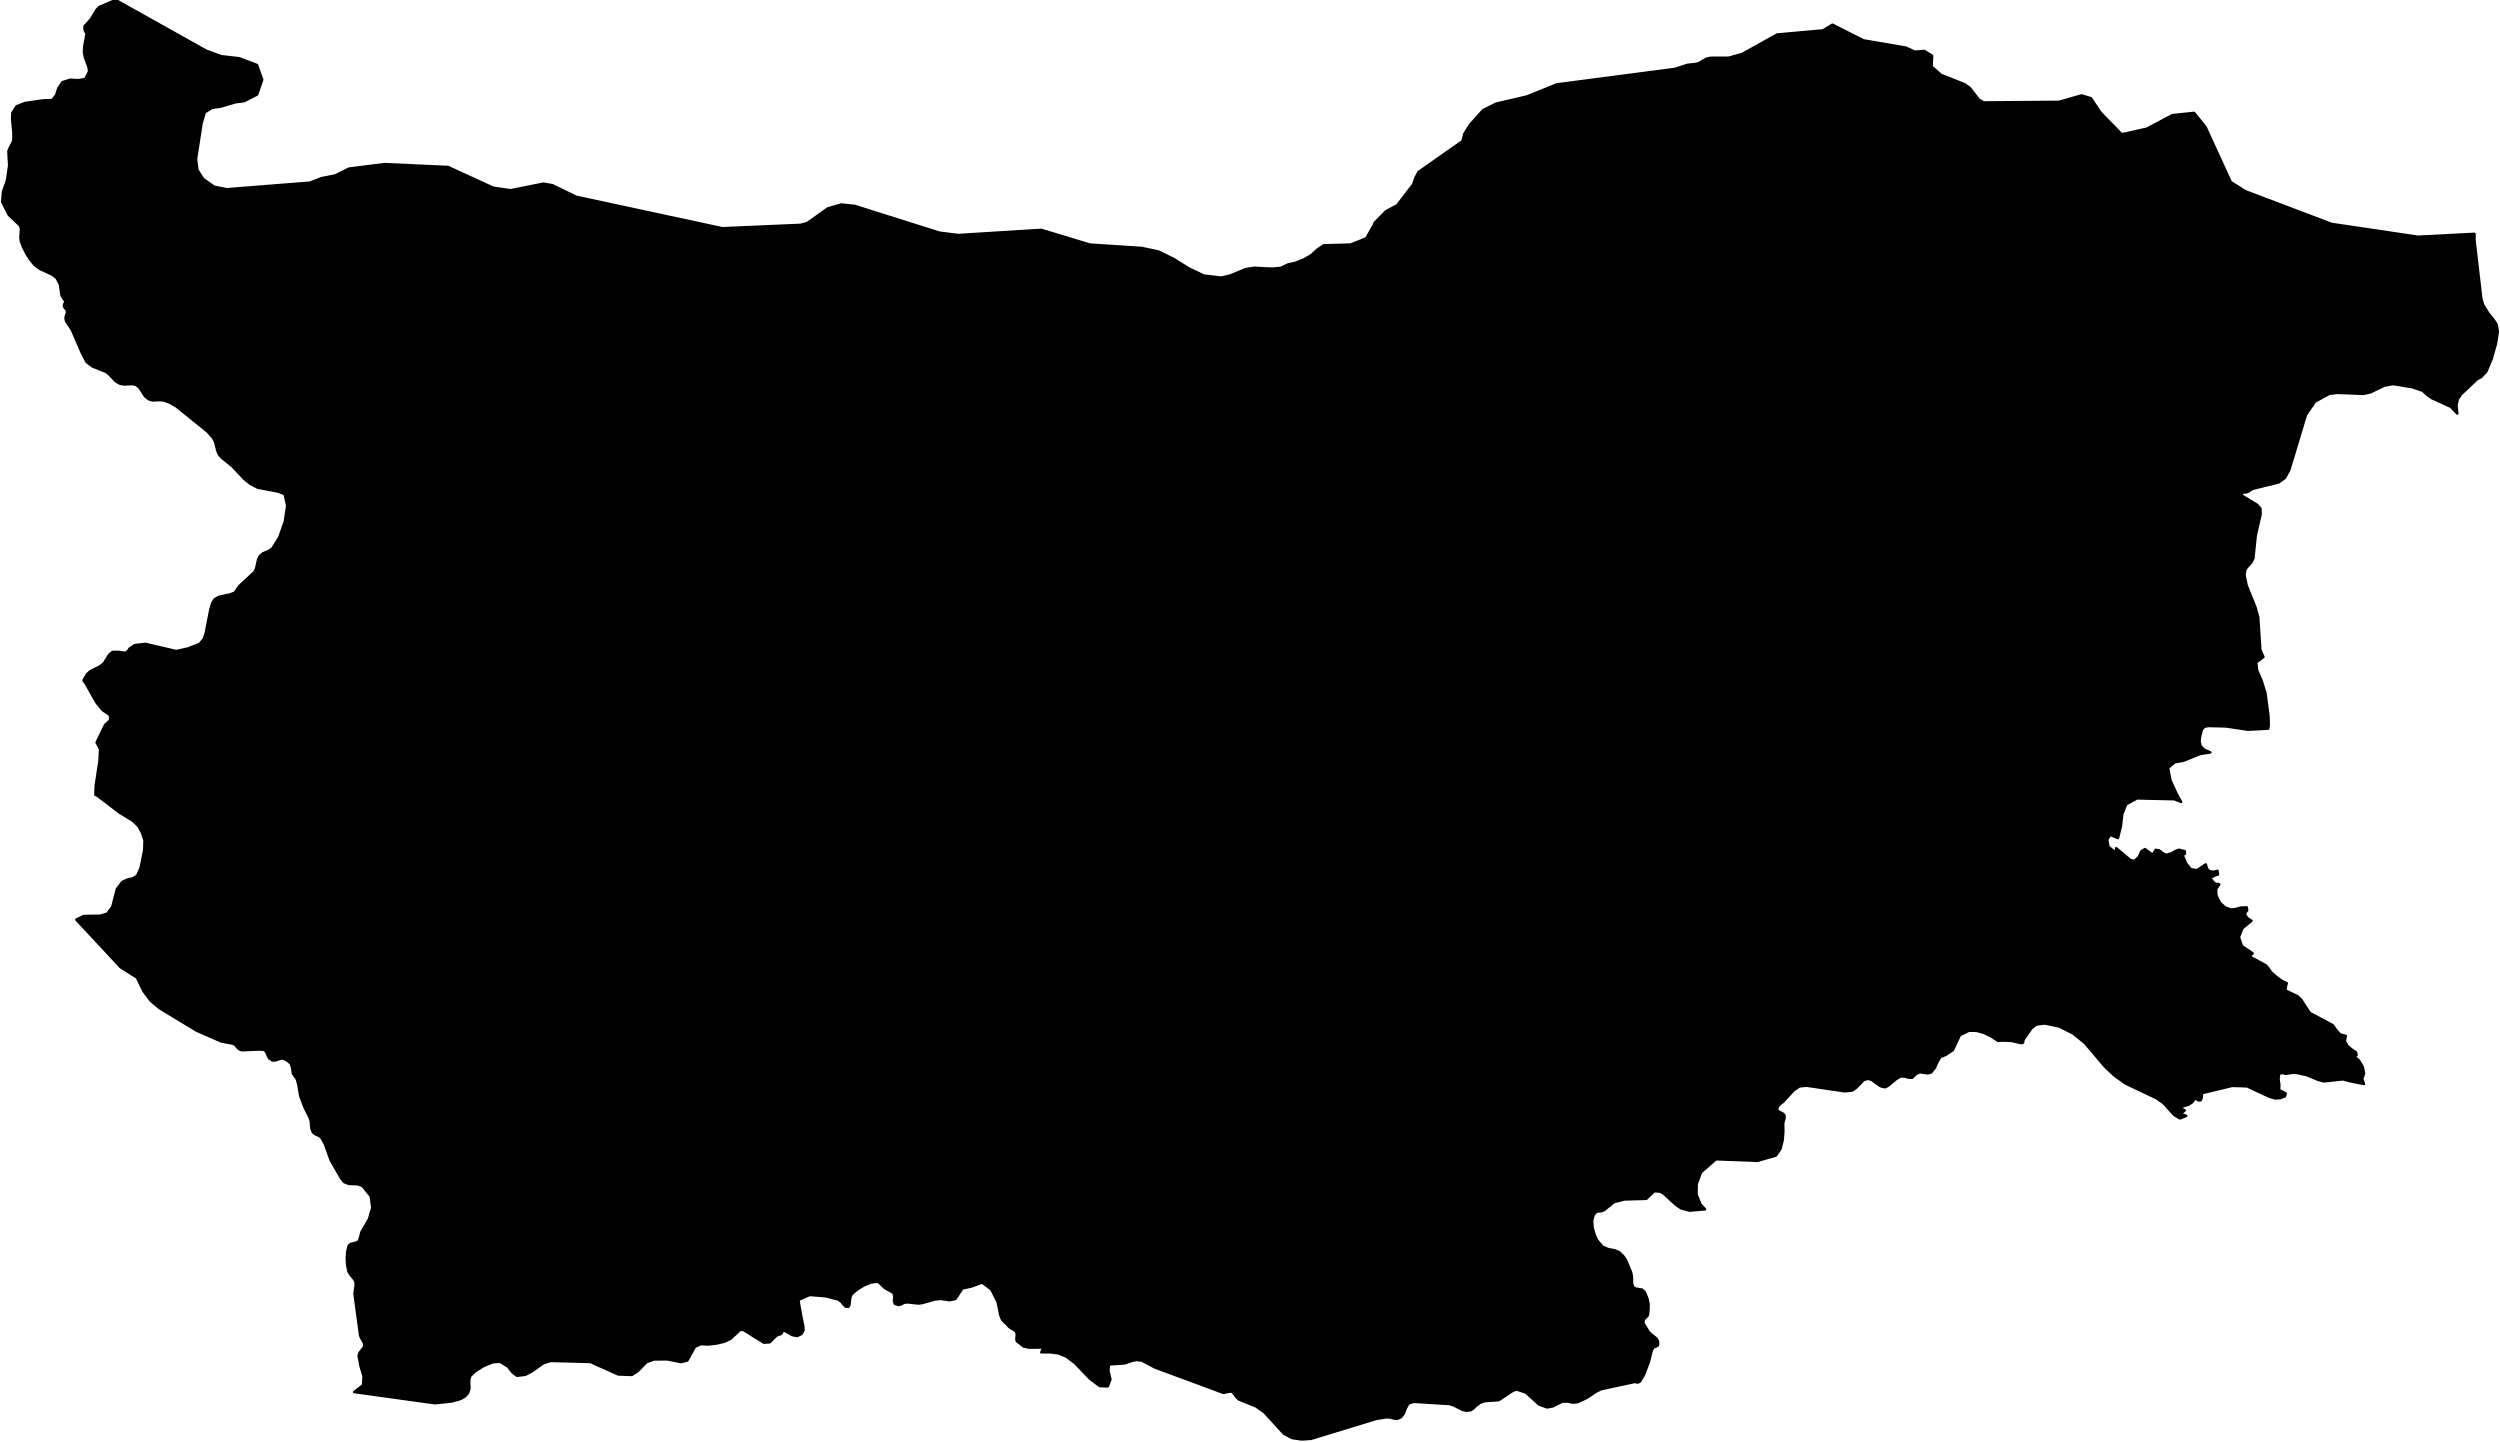 <?xml version="1.0" encoding="utf-8"?><!DOCTYPE svg  PUBLIC '-//W3C//DTD SVG 1.1//EN'  'http://www.w3.org/Graphics/SVG/1.1/DTD/svg11.dtd'><svg enable_background="new 0 0 1000 577" height="577px" pretty_print="False" style="stroke-linejoin: round; stroke:#000; fill: none;" version="1.1" viewBox="0 0 1000 577" width="1000px" xmlns="http://www.w3.org/2000/svg" xmlns:xlink="http://www.w3.org/1999/xlink"><defs><style type="text/css"><![CDATA[path { fill-rule: evenodd; }]]></style></defs><g class="" fill="#000" id="country"><path d="M520.688,575.776L524.432,575.525L550.5,567.555L554.547,566.903L556.232,567.043L557.536,567.405L558.796,567.525L560.31,566.963L561.541,565.368L562.343,563.22L563.38,561.384L565.48,560.712L579.767,561.605L581.403,562.107L584.965,563.913L586.538,564.304L588.321,564.063L589.339,563.381L590.366,562.337L592.191,561.013L593.936,560.441L599.473,560.06L605.045,556.369L606.622,555.787L610.353,557.031L615.619,561.796L618.861,562.969L621.104,562.538L624.888,560.642L627.133,560.662L629.336,561.043L631.091,560.843L634.542,559.238L638.523,556.61L640.49,555.667L653.887,552.769L655.098,553.039L656.035,552.538L657.584,549.871L659.483,544.949L660.71,540.118L661.42,538.945L662.394,538.615L663.154,538.164L663.253,536.601L662.618,535.429L660.169,533.515L659.385,532.633L657.324,529.218L657.454,527.916L659.123,526.163L659.415,523.71L659.408,521.527L658.931,519.315L657.818,516.762L656.815,515.851L654.244,515.431L653.269,514.76L652.834,513.459L652.723,510.407L652.435,508.946L650.376,504.003L649.255,502.373L647.704,500.892L645.77,500.097L643.468,499.697L641.064,498.722L639.684,497.119L638.855,496.157L637.826,493.892L637.055,491.152L636.824,488.353L637.436,485.949L638.398,484.829L639.44,484.529L640.527,484.474L641.666,484.015L645.601,480.846L649.767,479.782L658.521,479.532L661.671,476.48L663.993,476.634L665.408,477.379L670.191,481.781L672.451,483.36L675.921,484.244L682.024,483.72L680.154,481.661L678.58,477.779L678.675,473.582L680.388,468.927L686.387,463.694L702.948,464.338L710.345,462.221L712.178,459.565L713.075,456.03L713.329,452.521L713.296,451.132L713.268,449.961L713.327,448.948L713.8,447.252L713.801,446.169L713.241,445.51L711.171,444.413L710.797,443.654L711.306,442.392L712.19,441.489L713.269,440.696L717.346,436.241L719.741,434.57L722.566,434.256L737.897,436.521L740.929,436.201L742.437,435.134L745.511,431.992L747.368,431.478L748.948,432.152L752.197,434.481L754.012,434.91L755.262,434.306L756.743,433.064L758.503,431.588L760.104,430.616L761.853,430.571L763.421,431.074L764.897,431.094L766.426,429.539L768.011,428.9L771.068,429.339L772.418,429.01L773.968,427.09L774.988,424.762L776.174,422.783L778.295,421.94L781.151,420.021L783.964,414.025L787.577,412.281L787.794,412.284L790.618,412.325L793.632,413.153L796.52,414.563L799.208,416.352L800.977,416.208L804.576,416.352L808.57,417.269L809.234,417.02L809.282,416.342L809.599,415.57L812.619,411.279L814.456,409.834L817.89,409.39L823.663,410.581L829.117,413.312L833.956,417.2L841.92,426.602L845.914,430.341L850.132,433.354L862.65,439.314L865.31,441.18L869.72,446.029L872.007,447.361L874.495,446.343L872.168,445.485L872.495,445.056L873.43,444.592L873.89,444.173L873.417,443.904L872.898,443.659L872.415,443.37L872.142,442.911L875.44,441.823L876.948,440.85L878.061,439.304L879.374,440.132L880.217,440.127L880.661,439.184L880.807,437.259L892.893,434.341L898.827,434.536L907.712,438.68L909.982,439.344L912.058,439.269L913.97,438.551L914.292,437.379L911.625,435.992L911.73,434.092L911.406,431.478L911.647,429.539L912.246,429.304L912.881,429.219L913.528,429.304L914.212,429.539L917.201,429.1L918.682,429.16L922.753,430.072L927.229,431.937L929.491,432.546L937.215,431.728L939.721,432.426L945.598,433.583L945.596,433.577L944.877,431.629L945.624,429.328L945.071,426.651L943.552,424.154L941.503,422.403L941.999,422.207L942.427,422.191L942.628,421.932L942.412,420.966L940.646,419.789L938.917,418.297L937.903,416.492L938.295,414.373L935.986,413.737L934.428,411.956L933.133,410.088L923.893,405.168L920.45,399.857L919.055,398.531L913.986,396.06L914.236,395.472L914.485,393.966L914.727,393.315L912.799,392.39L910.417,390.672L908.356,388.814L907.42,387.402L906.376,386.163L900.177,382.792L900.397,382.07L900.437,381.874L901.073,381.357L896.769,378.441L895.555,374.866L896.982,371.292L900.581,368.329L899.057,367.303L898.169,366.261L898.058,365.203L898.859,364.145L898.704,362.946L896.17,363.064L894.266,363.628L892.42,363.839L889.977,362.946L887.889,360.971L886.582,358.292L886.426,355.66L887.701,353.748L886.17,353.474L885.433,352.996L884.007,351.116L886.3,350.043L887.192,349.8L887.006,348.359L885.274,348.735L883.842,348.516L882.833,347.552L882.301,345.743L878.782,348.093L876.238,347.623L874.372,345.242L872.995,341.914L873.489,341.608L873.807,341.655L873.951,341.467L873.902,340.481L871.605,339.901L870.088,340.434L868.632,341.342L866.457,341.914L865.128,341.279L863.686,340.175L862.29,339.932L861.102,341.914L858.002,339.635L856.521,340.551L855.52,342.783L853.781,344.427L852.089,344.005L846.493,339.282L845.88,343.229L846.58,344.028L846.661,344.052L846.459,344.302L846.202,345.743L845.098,342.806L845.127,341.812L845.529,340.481L843.33,338.632L842.885,335.767L844.147,333.95L847.171,335.234L848.364,330.451L848.885,325.699L850.441,321.738L854.823,319.343L869.74,319.687L872.453,320.775L870.647,317.559L868.186,312.182L867.222,307.135L869.855,304.905L873.36,304.303L879.958,301.619L884.144,300.962L881.543,299.828L880.212,298.38L879.8,296.605L880.036,294.524L880.739,291.849L881.717,290.691L883.353,290.394L890.423,290.566L899.16,291.88L907.269,291.457L907.483,290.12L907.4,286.514L906.196,277.333L904.649,272.266L902.821,268.122L902.471,264.963L905.375,262.79L904.115,259.913L903.286,246.922L902.194,242.967L898.651,234.183L897.785,229.885L898.163,227.744L899.226,226.376L900.458,225.111L901.348,223.321L902.306,214.024L904.253,205.664L904.148,203.415L902.866,201.946L896.855,198.298L896.681,196.986L898.247,196.986L899.277,196.657L900.943,195.556L911.445,192.978L913.971,191.15L915.703,188.034L921.861,167.633L922.361,165.962L925.982,160.666L931.665,157.55L934.904,157.129L945.316,157.55L948.155,156.941L953.762,154.239L957.245,153.614L964.885,154.864L969.075,156.301L971.096,158.144L972.773,159.261L980.383,162.752L982.916,165.407L982.578,162.064L983.105,159.659L984.339,157.808L990.865,151.631L992.379,150.881L994.486,148.71L996.661,143.54L998.386,137.449L999.133,132.529L998.621,129.733L997.247,127.624L995.313,125.297L993.239,121.939L992.514,119.479L989.807,96.183L989.793,93.543L967.153,94.707L932.634,89.569L898.145,76.505L892.29,72.8L882.157,50.711L877.647,45.175L877.644,45.155L868.963,46.058L858.743,51.475L848.652,53.718L841.459,46.322L840.285,45.115L836.365,39.29L832.598,38.159L823.619,40.749L793.466,40.977L791.589,39.896L787.907,35.182L785.828,33.684L776.422,29.962L772.656,26.637L772.826,22.29L770.009,20.539L769.745,20.375L765.928,20.692L762.361,19.054L745.318,16.126L732.991,9.873L729.188,12.166L710.835,13.813L696.872,21.605L691.41,23.114L684.29,23.114L682.525,23.501L679.601,25.238L678.146,25.615L675.015,25.943L669.912,27.58L639.041,31.626L626.051,33.328L622.655,33.773L610.754,38.596L598.344,41.493L593.208,44.093L588.088,49.818L585.756,53.519L584.967,56.486L567.452,68.773L566.227,71.02L565.291,73.753L558.863,82.1L554.411,84.491L549.759,89.247L549.554,89.966L546.532,95.322L540.255,97.832L539.204,97.861L529.476,98.134L526.859,99.905L524.641,101.988L521.474,103.818L518.051,105.176L515.145,105.806L512.377,107.155L508.81,107.477L501.619,107.12L500.638,107.279L498.299,107.656L492.055,110.22L488.517,111.053L481.516,110.24L475.353,107.279L469.461,103.584L468.902,103.31L463.326,100.574L456.652,99.186L435.921,97.832L416.515,91.945L383.304,94.018L375.735,93.066L368.514,90.783L341.899,82.368L336.476,81.808L331.093,83.39L322.947,89.207L320.297,89.946L316.902,90.093L288.932,91.305L287.342,90.963L230.505,78.727L220.932,74.075L217.359,73.475L204.246,76.099L201.788,75.743L197.252,75.087L179.2,66.799L153.797,65.649L139.634,67.434L134.002,70.226L128.568,71.268L124.004,73.068L111.549,74.052L90.659,75.702L85.666,74.685L81.318,71.635L78.952,67.999L78.392,63.654L80.632,49.243L81.922,44.927L84.879,43.111L88.105,42.694L94.203,40.888L97.61,40.481L102.841,37.802L104.884,31.907L102.787,26.002L99.042,24.586L95.702,23.322L88.413,22.469L82.447,20.275L46.24,0L39.769,2.774L38.52,4.055L36.496,7.5L34.215,10.101L33.866,10.349L33.782,11.52L34.074,12.543L34.45,13.148L34.68,13.158L33.668,18.846L33.594,21.01L33.963,22.886L35.437,26.945L35.638,28.632L34.098,31.6L31.338,32.086L28.061,31.887L24.933,32.9L23.362,35.291L22.453,38.06L20.887,40.055L17.379,40.144L14.953,40.491L10.033,41.196L6.613,42.545L4.965,45.155L4.863,47.536L5.383,53.102L5.347,56.099L5.03,56.957L3.735,59.512L3.365,60.484L3.675,66.238L2.806,72.146L1.252,76.57L0.867,80.751L3.507,85.949L8.085,90.279L8.41,91.771L8.165,94.975L8.37,96.572L9.344,99.076L10.63,101.581L12.144,103.927L13.804,105.945L15.962,107.567L20.878,109.833L22.669,111.231L23.991,113.761L24.613,118.164L26.083,120.535L26.146,120.664L26.189,120.763L26.167,120.862L26.126,120.941L25.676,121.635L25.587,122.33L25.828,123.044L26.424,123.703L26.671,124.165L26.787,124.636L26.775,125.132L26.632,125.627L26.291,126.575L26.231,127.537L26.464,128.484L28.779,132.005L32.732,141.129L34.636,144.794L37.014,146.599L42.52,148.806L43.728,149.803L46.244,152.436L47.864,153.447L49.591,153.785L53.004,153.621L54.521,153.983L55.845,155.148L57.974,158.431L58.394,158.795L59.405,159.671L60.969,160.167L63.975,160.028L65.536,160.187L68.258,161.219L69.103,161.72L70.575,162.592L83.035,172.675L85.32,175.264L86.061,176.791L86.935,180.293L87.593,181.81L88.72,183.105L92.934,186.502L97.692,191.561L100.125,193.531L103.121,195.083L111.109,196.586L113.869,197.628L114.358,199.869L114.89,202.305L113.913,208.725L111.675,215.045L108.91,219.406L107.703,220.254L105.127,221.381L103.894,222.442L103.251,223.792L102.481,227.315L101.803,228.798L95.728,234.395L93.909,237.055L93.913,237.085L93.897,237.095L93.881,237.095L91.885,237.815L87.574,238.738L85.821,239.73L84.877,241.353L84.15,243.78L82.338,253.111L81.624,255.264L81.529,255.548L79.868,257.563L75.222,259.385L70.493,260.437L58.182,257.563L53.888,258.064L51.856,259.395L51.145,260.481L51.105,260.541L50.064,261.127L47.19,260.74L45.005,260.785L43.688,261.882L41.561,265.277L40.016,266.548L36.166,268.46L34.902,269.592L34.036,270.977L33.62,271.642L33.449,272.367L34.085,273.082L38.737,281.256L41.185,284.151L43.735,285.824L43.977,286.401L44.088,286.987L44.102,287.583L43.981,288.159L42.045,289.957L38.633,297L40.048,299.638L39.805,304.382L39.499,306.382L38.318,314.096L38.159,317.928L38.881,318.206L47.869,325.09L53.101,328.251L55.364,330.468L56.87,333.183L56.873,333.213L57.821,336.101L57.696,340.104L56.257,347.161L54.879,350.239L53.194,351.343L51.237,351.736L48.903,352.786L46.743,355.661L44.936,362.731L42.907,365.457L40.087,366.293L33.441,366.403L30.535,367.856L48.276,386.931L54.748,390.999L57.44,396.542L59.714,399.556L60.315,400.353L63.969,403.377L78.775,412.325L80.352,413.015L88.515,416.587L93.39,417.489L94.178,418.057L94.861,418.899L95.656,419.702L96.755,420.086L104.021,419.792L105.675,419.951L106.468,420.729L106.981,421.995L107.664,423.301L109.014,424.184L110.136,424.154L112.504,423.386L113.42,423.441L115.337,424.523L116.315,425.49L116.765,426.852L116.8,426.956L117.199,429.509L117.252,429.539L118.729,431.633L119.327,433.708L120.093,438.341L121.75,442.781L123.932,447.192L124.323,448.549L124.554,451.399L125.121,452.861L125.348,453.068L125.871,453.545L127.837,454.453L128.664,455.232L129.913,457.518L132.309,464.133L136.497,471.409L137.64,472.833L139.47,473.542L143.284,473.722L145.066,474.446L148.325,478.518L148.917,483.075L147.629,487.573L145.833,490.652L144.632,492.712L143.88,495.522L143.483,496.487L142.655,496.982L140.203,497.642L139.476,498.307L138.944,500.527L138.723,503.203L138.862,505.989L139.395,508.575L140.023,509.676L141.773,511.838L142.273,513.149L142.258,514.28L141.81,517.493L142.209,520.466L144.029,534.026L144.341,534.968L145.474,536.941L145.789,538.064L145.484,538.976L143.84,541.07L143.448,542.263L144.204,546.402L145.436,550.472L145.224,554.082L141.667,556.81L173.985,561.294L180.655,560.582L184.176,559.609L185.842,558.696L187.131,557.352L187.783,555.466L187.666,551.926L188.06,550.442L190.175,548.417L193.546,546.342L197.146,544.879L199.983,544.698L203.153,546.603L204.897,548.838L206.727,550.302L210.092,549.931L212.817,548.507L217.36,545.269L220.32,544.367L236.187,544.788L247.307,549.781L252.707,549.971L254.576,548.792L255.011,548.517L258.654,544.808L261.649,543.776L266.974,543.736L272.371,544.838L274.912,544.217L277.962,538.715L280.257,537.663L283.11,537.793L286.475,537.442L289.713,536.671L292.18,535.529L296.137,531.872L297.449,532.032L305.541,537.062L307.899,536.911L310.311,534.487L311.148,533.936L312.008,533.755L312.722,533.295L313.154,531.912L316.937,534.056L318.882,534.397L320.588,533.595L321.41,532.133L321.316,530.49L320.42,526.193L319.35,519.975L323.829,517.983L330.289,518.494L335.206,519.775L336.549,520.676L337.384,521.797L338.171,522.628L339.376,522.719L339.762,521.998L340.128,518.954L340.657,517.723L342.809,515.851L343.023,515.718L345.528,514.16L348.436,512.989L351.205,512.668L354.082,515.321L357.417,517.142L357.751,518.834L357.566,520.476L357.965,521.547L359.508,522.008L360.584,521.677L361.569,521.127L362.942,520.936L367.29,521.397L368.701,521.257L373.934,519.795L376.381,519.565L379.821,520.075L382.158,519.595L384.961,515.371L388.432,514.65L392.88,513.019L396.517,515.751L399.068,520.826L400.174,526.193L400.815,527.786L401.578,528.687L402.492,529.448L403.478,530.57L404.122,531.141L405.746,532.022L406.432,532.674L406.721,533.635L406.559,535.779L406.753,536.491L409.456,538.575L411.702,539.066L417.287,538.986L416.521,540.92L420.223,540.92L423.424,541.341L426.503,542.613L429.925,545.179L436.079,551.575L439.898,554.423L443.101,554.554L444.167,551.736L443.361,548.357L443.572,545.771L449.771,545.37L453.004,544.287L454.565,543.986L456.75,544.227L461.973,546.994L489.361,557.141L491.944,556.63L492.759,556.64L493.297,557.141L494.758,559.067L495.464,559.729L501.748,562.292L502.426,562.568L505.783,564.946L513.589,573.517L516.905,575.234L520.688,575.776Z "/></g></svg>
